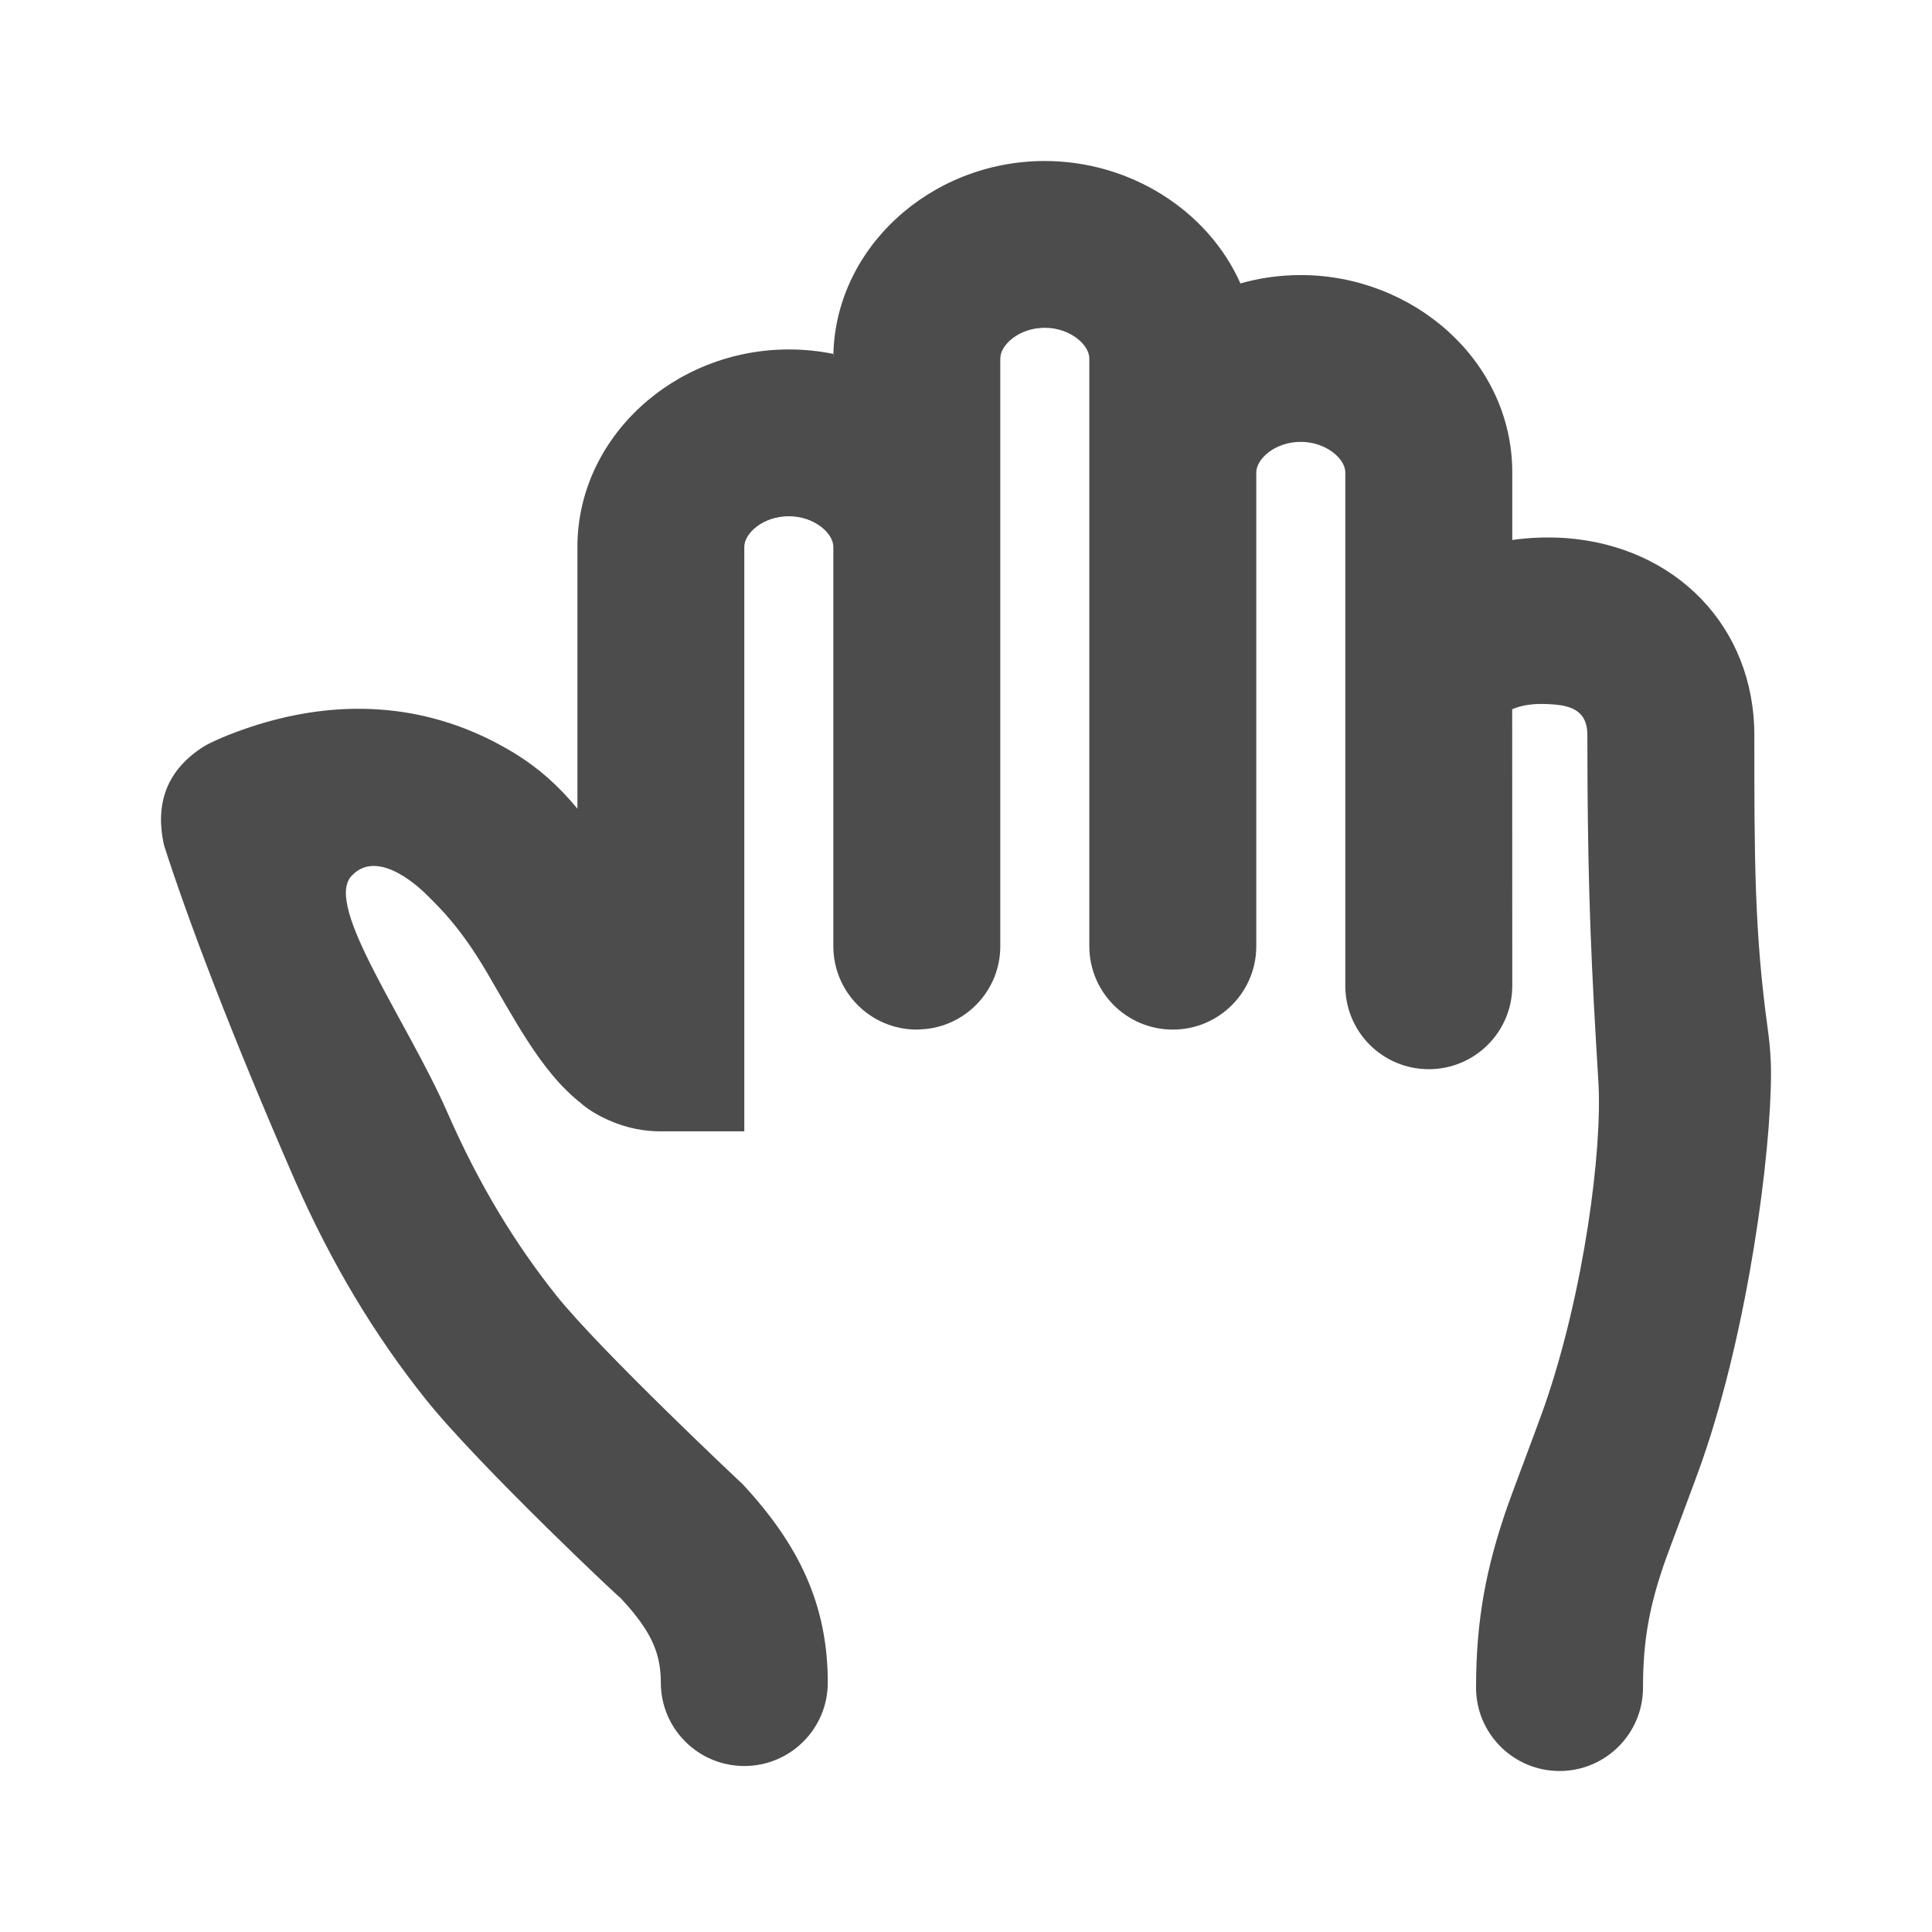 <?xml version="1.0" encoding="UTF-8"?>
<svg width="24px" height="24px" viewBox="0 0 24 24" fill="#4c4c4c" version="1.1" xmlns="http://www.w3.org/2000/svg" xmlns:xlink="http://www.w3.org/1999/xlink">
    <title>3. Icon/Outline/Gesture</title>
    <defs>
        <path d="M12.979,2 C14.041,2 15.007,2.616 15.409,3.521 C15.647,3.453 15.899,3.417 16.159,3.417 C17.555,3.417 18.786,4.481 18.786,5.869 L18.786,6.708 C19.001,6.677 19.222,6.669 19.45,6.684 C20.814,6.785 21.793,7.782 21.793,9.134 C21.793,10.65 21.793,11.58 21.96,12.784 C21.995,13.039 22,13.214 22,13.324 C22.001,14.338 21.716,16.5 21.148,18.138 C21.05,18.42 20.736,19.244 20.684,19.393 C20.491,19.946 20.41,20.374 20.41,20.964 C20.41,21.536 19.946,22 19.373,22 C18.801,22 18.336,21.536 18.336,20.964 C18.336,20.126 18.461,19.473 18.726,18.712 C18.791,18.525 19.104,17.703 19.188,17.461 C19.677,16.049 19.906,14.29 19.856,13.444 C19.85,13.338 19.841,13.18 19.824,12.906 C19.751,11.657 19.719,10.693 19.719,9.134 C19.719,8.893 19.601,8.773 19.302,8.751 C19.137,8.739 18.953,8.737 18.785,8.811 L18.786,12.246 C18.786,12.819 18.321,13.282 17.749,13.282 C17.176,13.282 16.712,12.819 16.712,12.246 L16.712,5.869 C16.712,5.697 16.47,5.489 16.159,5.489 C15.838,5.489 15.606,5.701 15.606,5.869 L15.606,11.754 C15.606,12.326 15.142,12.79 14.569,12.79 C13.996,12.79 13.532,12.326 13.532,11.754 L13.532,4.453 C13.532,4.281 13.291,4.072 12.979,4.072 C12.658,4.072 12.426,4.285 12.426,4.453 L12.426,11.754 C12.426,12.288 12.022,12.727 11.502,12.783 L11.389,12.79 L11.389,12.79 C10.817,12.79 10.352,12.326 10.352,11.754 L10.352,6.793 C10.352,6.621 10.111,6.413 9.799,6.413 C9.478,6.413 9.246,6.625 9.246,6.793 L9.246,14.054 L8.209,14.054 C8.018,14.054 7.799,14.022 7.554,13.912 C7.418,13.852 7.29,13.772 7.22,13.707 C6.968,13.508 6.763,13.255 6.542,12.912 C6.463,12.789 6.385,12.659 6.284,12.486 C6.276,12.472 6.097,12.162 6.045,12.074 C5.724,11.529 5.48,11.294 5.31,11.125 C5.274,11.089 4.708,10.507 4.365,10.883 C4.022,11.258 5.058,12.674 5.564,13.834 C5.95,14.713 6.394,15.443 6.908,16.089 C7.449,16.769 9.249,18.462 9.219,18.43 C9.925,19.188 10.283,19.934 10.283,20.902 C10.283,21.475 9.819,21.938 9.246,21.938 C8.674,21.938 8.209,21.475 8.209,20.902 C8.209,20.562 8.106,20.309 7.818,19.973 L7.702,19.843 C7.823,19.973 5.937,18.198 5.285,17.378 C4.66,16.594 4.124,15.711 3.664,14.664 C2.878,12.862 2.331,11.417 2.038,10.501 C1.919,9.97 2.081,9.563 2.524,9.278 C2.616,9.219 2.85,9.118 3.105,9.033 C4.079,8.709 5.134,8.695 6.147,9.219 C6.235,9.265 6.322,9.314 6.404,9.365 C6.696,9.545 6.939,9.763 7.173,10.046 L7.173,6.793 C7.173,5.44 8.37,4.341 9.799,4.341 C9.988,4.341 10.175,4.36 10.355,4.397 L10.352,4.453 C10.352,3.099 11.55,2 12.979,2 Z" id="path-1"></path>
    </defs>
    <g id="3.-Icon/Outline/Gesture" stroke="none" stroke-width="1"  fill-rule="evenodd">
        <mask id="mask-2" fill="white">
            <use xlink:href="#path-1"></use>
        </mask>
        <use id="↳-🎨COLOR"   xlink:href="#path-1"></use>
    </g>
</svg>